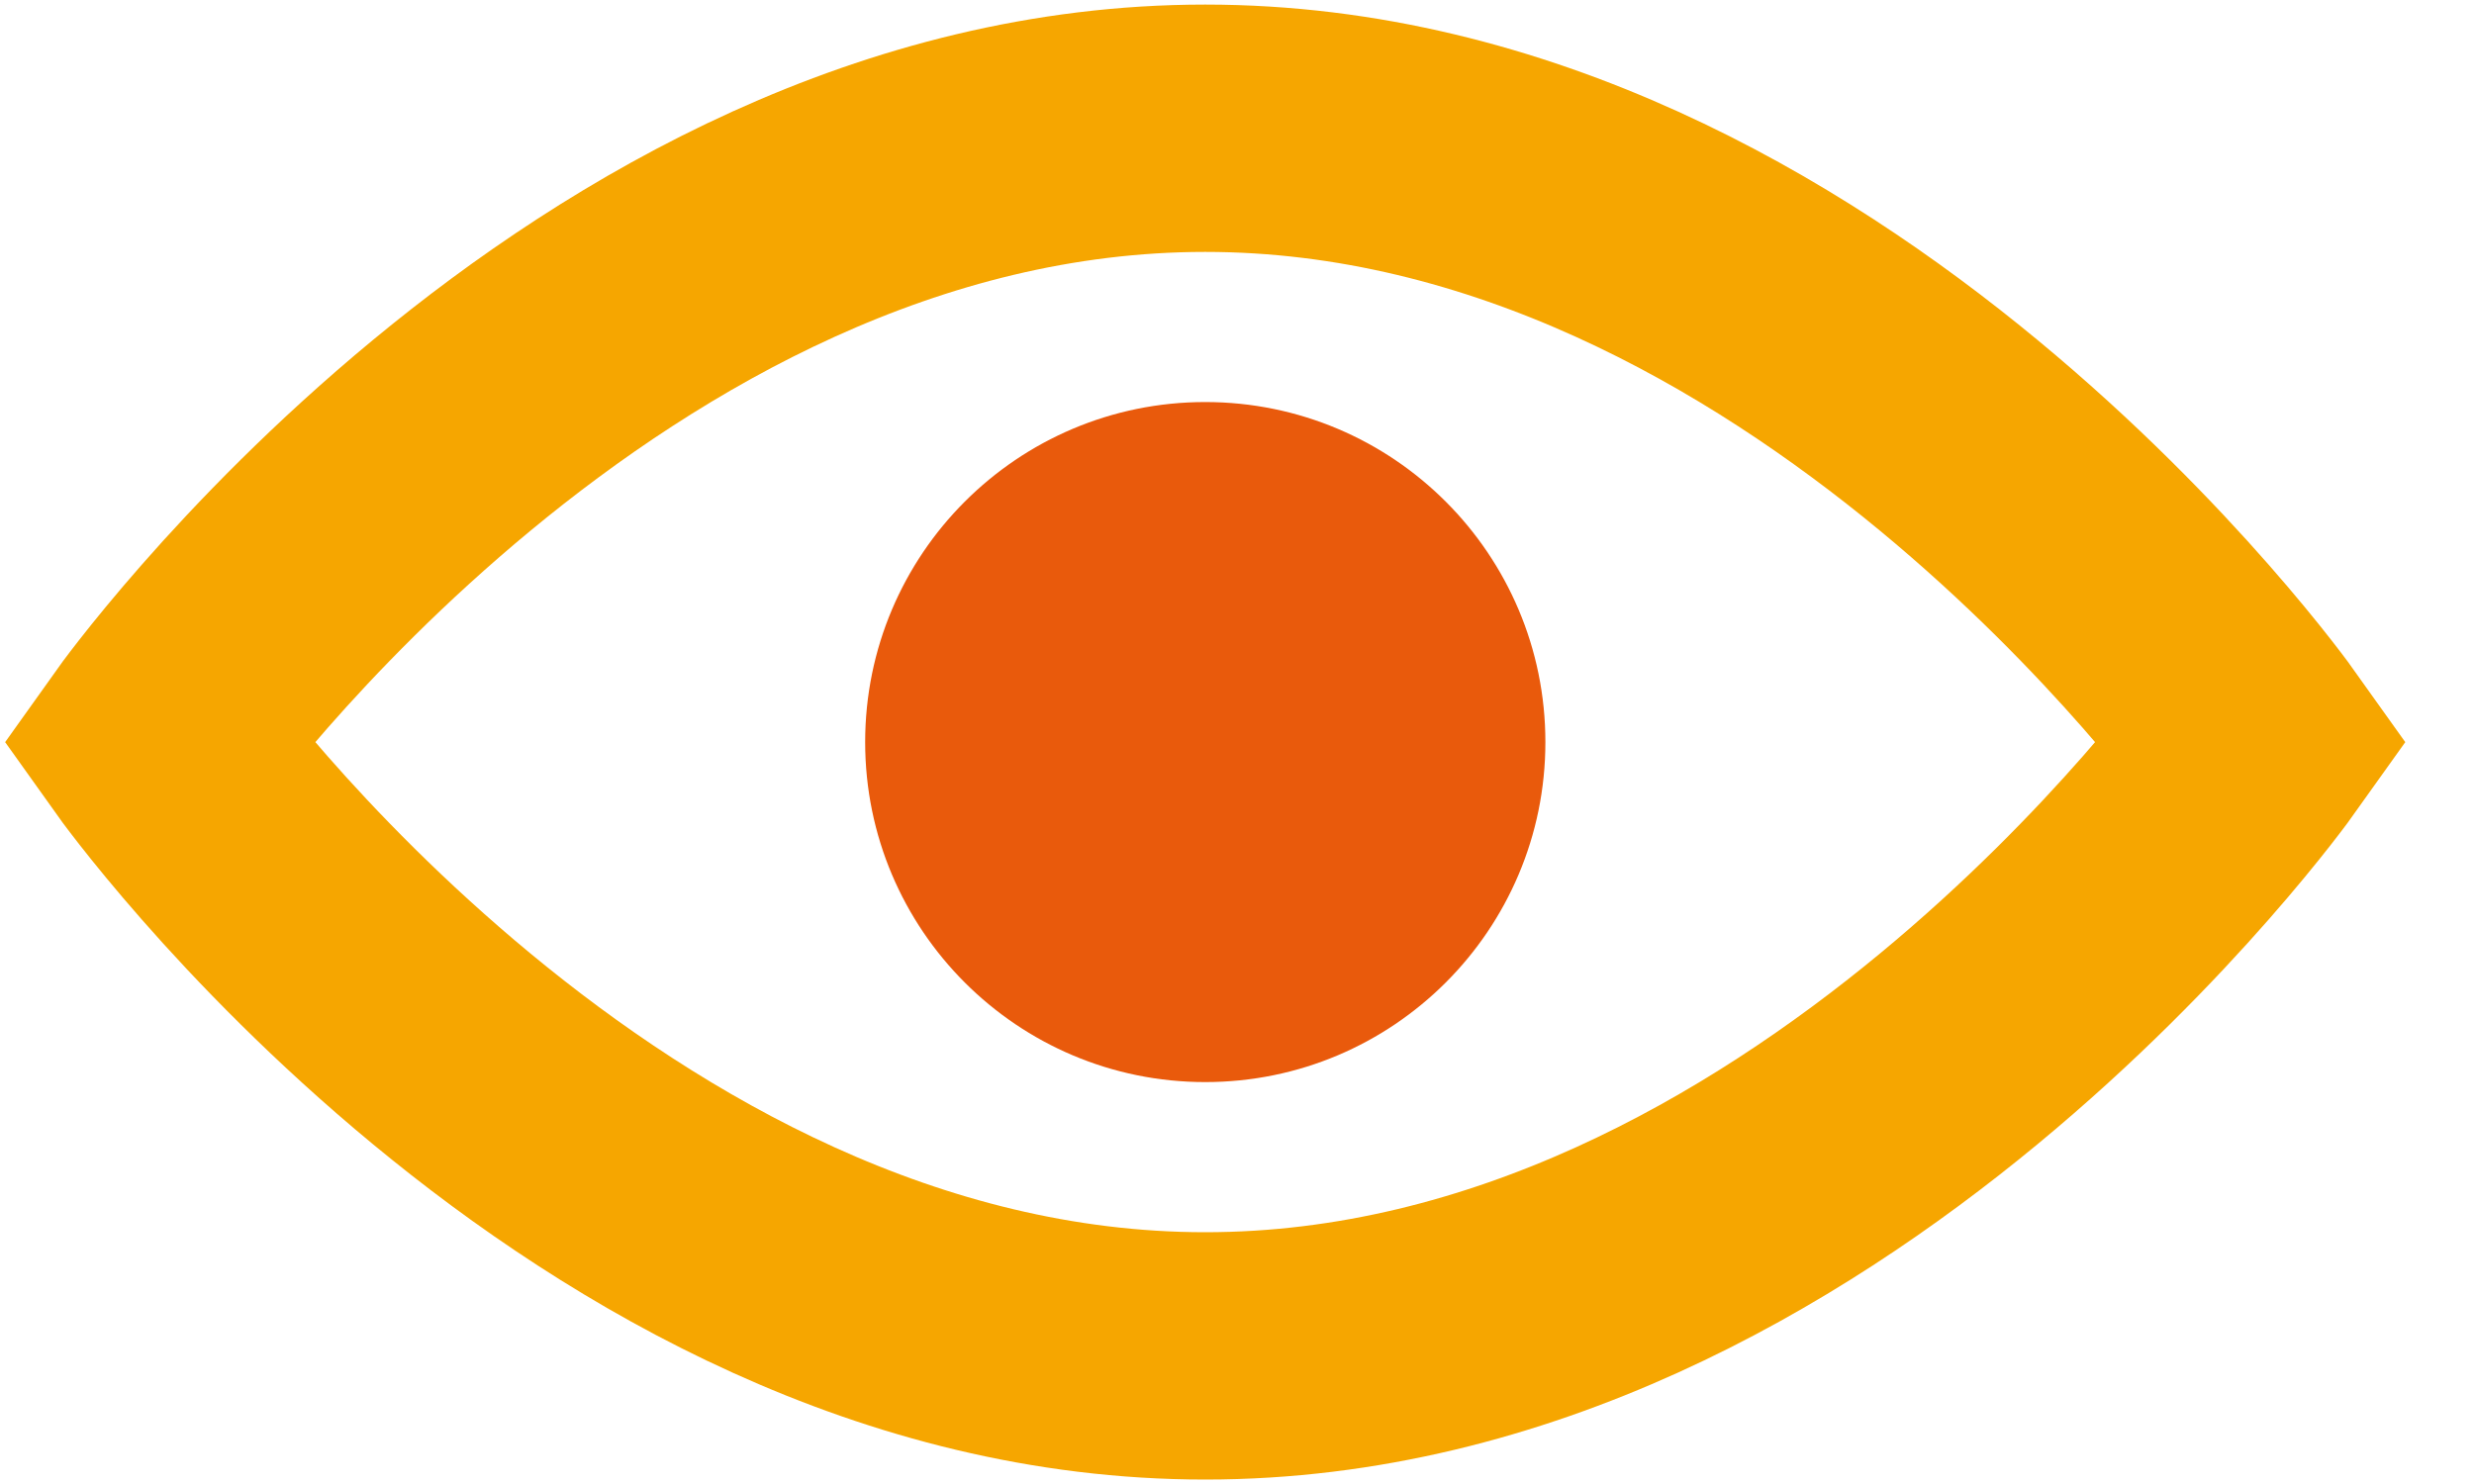 <?xml version="1.0" encoding="UTF-8"?>
<svg width="20px" height="12px" viewBox="0 0 20 12" version="1.1" xmlns="http://www.w3.org/2000/svg" xmlns:xlink="http://www.w3.org/1999/xlink">
    <!-- Generator: Sketch 47 (45396) - http://www.bohemiancoding.com/sketch -->
    <title>Group 9</title>
    <desc>Created with Sketch.</desc>
    <defs></defs>
    <g id="Page-1" stroke="none" stroke-width="1" fill="none" fill-rule="evenodd">
        <g id="f_catalog_categor" transform="translate(-1064, -2262)">
            <g id="Group-12-Copy" transform="translate(1065, 2260)">
                <g id="Page-1" transform="translate(0.25, 2.896)">
                    <g id="Group-9">
                        <path d="M16.967,5.105 C16.967,5.105 13.435,10.068 8.493,10.068 C3.552,10.068 0.019,5.105 0.019,5.105 C0.019,5.105 3.552,0.141 8.493,0.141 C13.435,0.141 16.967,5.105 16.967,5.105 Z" id="Stroke-1" stroke="#F6A600" stroke-width="2"></path>
                        <path d="M11.243,5.105 C11.243,6.623 10.012,7.854 8.493,7.854 C6.975,7.854 5.744,6.623 5.744,5.105 C5.744,3.586 6.975,2.355 8.493,2.355 C10.012,2.355 11.243,3.586 11.243,5.105" id="Fill-3" fill="#E95A0C"></path>
                    </g>
                </g>
            </g>
        </g>
    </g>
</svg>